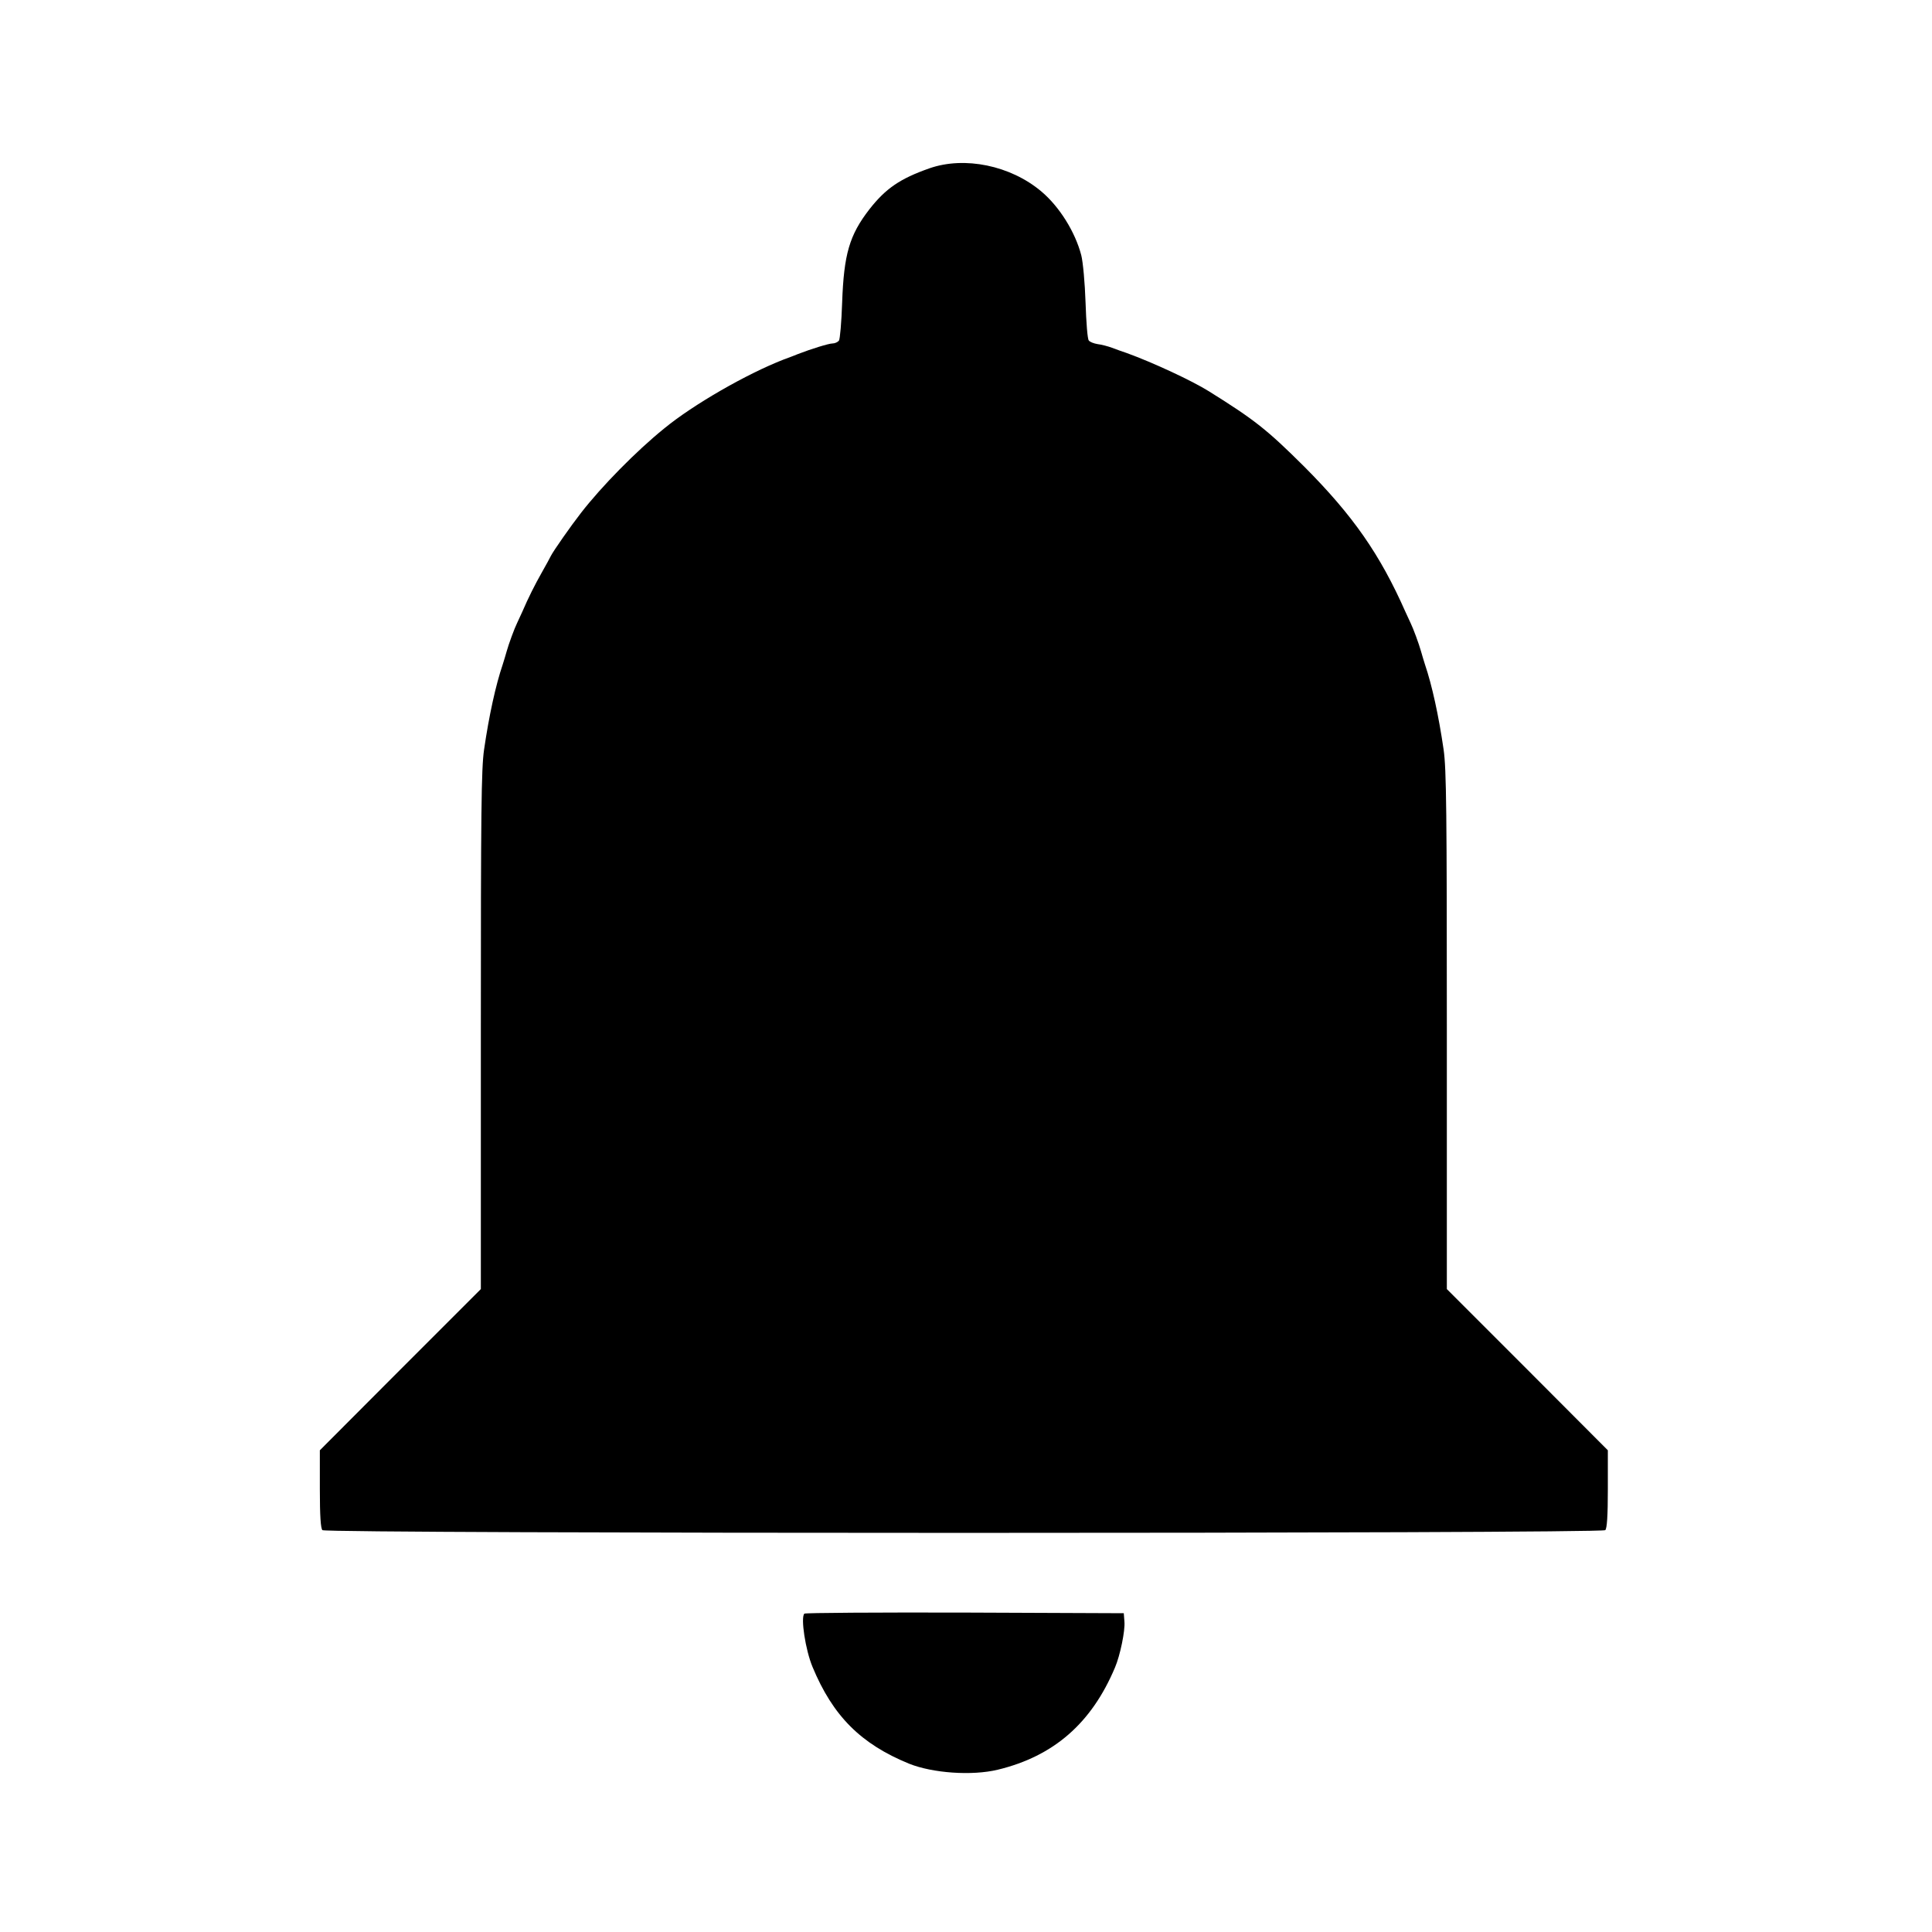 <?xml version="1.0" standalone="no"?>
<!DOCTYPE svg PUBLIC "-//W3C//DTD SVG 20010904//EN"
 "http://www.w3.org/TR/2001/REC-SVG-20010904/DTD/svg10.dtd">
<svg version="1.0" xmlns="http://www.w3.org/2000/svg"
 width="900pt" height="900pt" viewBox="0 0 900 900"
 preserveAspectRatio="xMidYMid meet">
<g transform="translate(0,900) scale(0.1,-0.1)"
fill="#000000" stroke="none">
<path d="M4330 8216 c-137 -48 -204 -94 -280 -191 -93 -120 -119 -209 -127
-435 -3 -91 -10 -171 -15 -177 -6 -7 -19 -13 -30 -13 -17 0 -98 -25 -160 -49
-12 -5 -43 -17 -68 -26 -172 -67 -421 -210 -556 -321 -131 -106 -292 -270
-388 -394 -46 -59 -128 -176 -140 -200 -4 -8 -22 -42 -41 -75 -34 -60 -64
-120 -92 -185 -9 -19 -20 -43 -24 -52 -12 -24 -39 -97 -49 -133 -4 -16 -13
-43 -18 -60 -33 -97 -64 -239 -87 -397 -13 -91 -15 -288 -15 -1310 l0 -1203
-375 -375 -375 -376 0 -180 c0 -127 4 -184 12 -192 17 -17 5959 -17 5976 0 8
8 12 65 12 192 l0 180 -375 376 -375 375 0 1203 c0 1022 -2 1219 -15 1310 -23
158 -54 300 -87 397 -5 17 -14 44 -18 60 -10 36 -37 109 -49 133 -4 9 -15 33
-24 52 -119 269 -245 449 -471 676 -174 173 -231 218 -444 351 -80 50 -261
134 -382 178 -19 6 -51 18 -70 25 -19 7 -49 15 -67 17 -18 3 -36 10 -41 17 -6
6 -12 85 -15 176 -3 91 -12 190 -20 221 -28 108 -102 227 -187 298 -143 120
-356 164 -520 107z"/>
<path d="M3747 1483 c-18 -18 5 -169 38 -248 95 -229 225 -359 450 -451 110
-44 293 -57 413 -28 261 63 437 217 546 476 24 56 48 172 44 214 l-3 39 -741
3 c-407 1 -744 -1 -747 -5z"/>
</g>
</svg>
